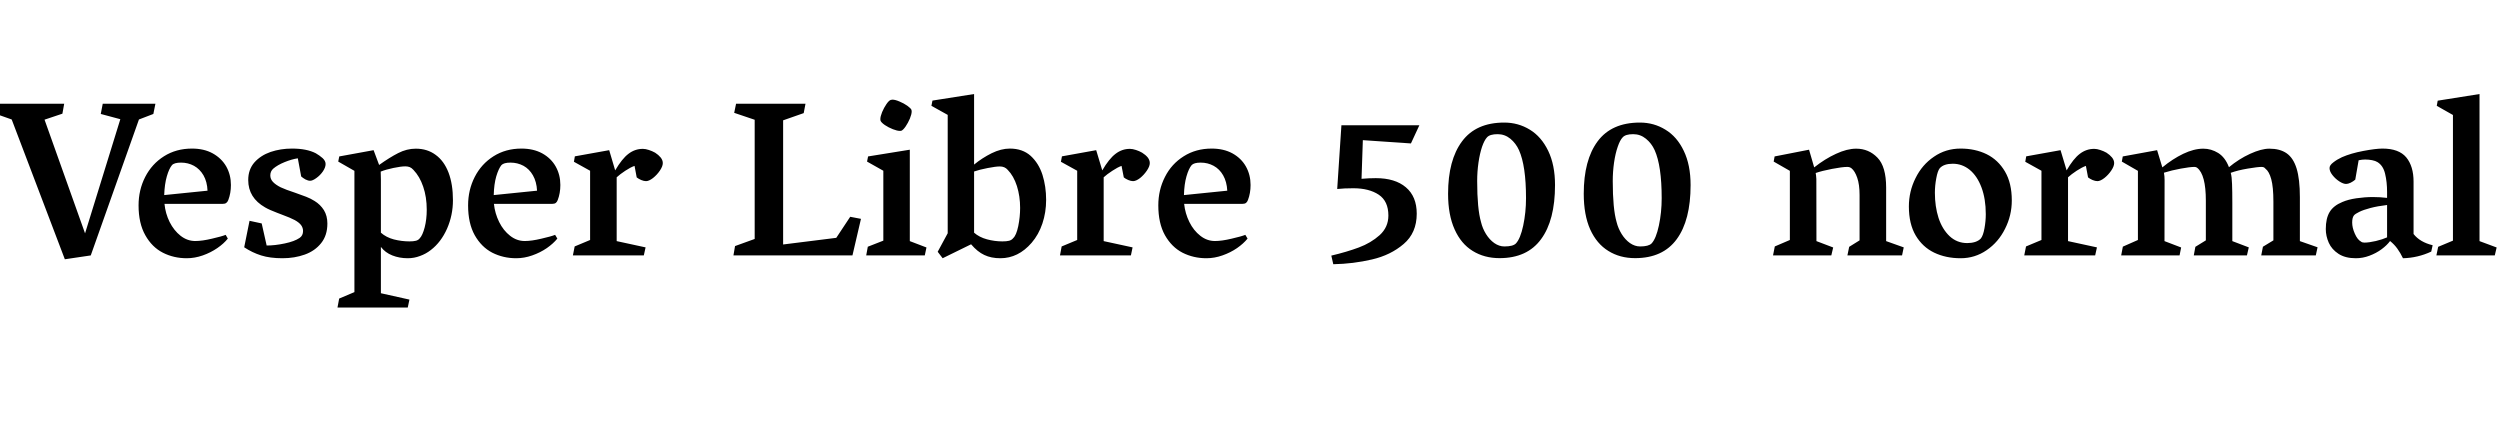 <svg xmlns="http://www.w3.org/2000/svg" xmlns:xlink="http://www.w3.org/1999/xlink" width="267.199" height="45.469"><path fill="black" d="M9.09 24.94L12.86 12.74L10.77 12.18L10.98 11.09L16.61 11.09L16.39 12.18L14.85 12.77L9.70 27.30L6.93 27.71L1.25 12.77L-0.39 12.19L-0.18 11.09L6.86 11.09L6.67 12.15L4.76 12.79L9.09 24.94ZM24.40 21.38Q24.32 21.59 24.18 21.69Q24.05 21.79 23.79 21.79L23.79 21.79L17.58 21.79Q17.68 22.82 18.13 23.73Q18.59 24.64 19.30 25.20Q20.02 25.76 20.87 25.76L20.87 25.76Q21.60 25.76 22.65 25.51Q23.70 25.27 24.12 25.10L24.12 25.10L24.35 25.50Q23.92 26.04 23.22 26.52Q22.52 27 21.67 27.30Q20.81 27.60 19.96 27.60L19.96 27.60Q18.57 27.60 17.41 27.01Q16.24 26.41 15.53 25.14Q14.81 23.87 14.81 21.95L14.81 21.95Q14.81 20.30 15.52 18.91Q16.23 17.52 17.53 16.70Q18.83 15.88 20.52 15.88L20.52 15.88Q21.80 15.88 22.73 16.39Q23.67 16.91 24.18 17.79Q24.68 18.68 24.68 19.77L24.68 19.77Q24.68 20.65 24.40 21.38L24.40 21.38ZM17.55 20.85L22.18 20.38Q22.14 19.42 21.75 18.74Q21.36 18.07 20.73 17.72Q20.10 17.38 19.35 17.38L19.35 17.38Q18.62 17.38 18.38 17.65L18.38 17.65Q18.07 18.02 17.83 18.85Q17.59 19.68 17.55 20.85L17.55 20.85ZM31.83 16.92Q31.17 17.02 30.41 17.33Q29.65 17.64 29.19 18.04L29.19 18.04Q28.89 18.32 28.89 18.75L28.89 18.75Q28.89 19.14 29.17 19.44Q29.46 19.75 30 20.02L30 20.02Q30.53 20.27 31.54 20.60L31.54 20.60Q32.23 20.84 32.72 21.03Q33.21 21.22 33.62 21.48L33.62 21.48Q34.24 21.86 34.62 22.46Q34.99 23.07 34.99 23.89L34.99 23.89Q34.99 25.16 34.32 25.99Q33.66 26.82 32.57 27.21Q31.48 27.60 30.19 27.60L30.19 27.60Q28.85 27.60 27.91 27.30Q26.96 27 26.10 26.43L26.10 26.43L26.67 23.60L27.97 23.88L28.50 26.24Q29.39 26.24 30.43 26.02Q31.48 25.80 32.02 25.43L32.02 25.43Q32.39 25.18 32.39 24.69L32.39 24.69Q32.39 24.35 32.18 24.06Q31.97 23.78 31.50 23.52L31.50 23.52Q31.08 23.29 30.08 22.92L30.08 22.92Q29.99 22.89 29.61 22.74Q29.23 22.59 28.90 22.45Q28.58 22.31 28.34 22.17L28.34 22.17Q26.53 21.14 26.53 19.24L26.53 19.24Q26.53 18.12 27.19 17.36Q27.86 16.61 28.92 16.24Q29.99 15.88 31.21 15.88L31.21 15.88Q32.78 15.88 33.75 16.38L33.75 16.38Q34.15 16.61 34.48 16.90Q34.80 17.20 34.80 17.53L34.80 17.53Q34.80 17.89 34.51 18.32Q34.22 18.74 33.81 19.03Q33.41 19.32 33.15 19.32L33.15 19.32Q32.93 19.32 32.65 19.18Q32.38 19.03 32.19 18.86L32.19 18.86L31.83 16.92ZM40.71 31.34L43.76 32.02L43.58 32.87L36.07 32.87L36.25 31.91L37.88 31.22L37.88 18.26L36.15 17.27L36.26 16.72L39.93 16.05L40.52 17.63Q41.64 16.83 42.56 16.36Q43.48 15.89 44.44 15.89L44.44 15.89Q45.67 15.89 46.56 16.55Q47.46 17.20 47.94 18.45Q48.41 19.69 48.41 21.40L48.41 21.40Q48.41 23.00 47.78 24.44Q47.14 25.88 46.05 26.72L46.05 26.72Q45.53 27.13 44.89 27.36Q44.26 27.60 43.58 27.60L43.58 27.60Q42.69 27.60 41.93 27.30Q41.17 27 40.71 26.39L40.71 26.39L40.71 31.34ZM40.69 18.34Q40.71 18.60 40.71 19.16L40.71 19.16L40.71 24.87Q41.27 25.37 42.10 25.59Q42.93 25.80 43.77 25.80L43.77 25.80Q44.19 25.80 44.46 25.73Q44.72 25.66 44.87 25.46L44.87 25.46Q45.16 25.16 45.39 24.30Q45.61 23.44 45.61 22.42L45.61 22.42Q45.61 21.05 45.23 19.95Q44.86 18.86 44.19 18.16L44.19 18.16Q43.99 17.94 43.79 17.86Q43.58 17.78 43.32 17.78L43.32 17.78Q42.87 17.78 42.05 17.95Q41.24 18.12 40.69 18.34L40.69 18.34ZM59.61 21.38Q59.53 21.59 59.40 21.69Q59.26 21.79 59.00 21.79L59.00 21.79L52.79 21.79Q52.90 22.82 53.35 23.73Q53.80 24.64 54.52 25.20Q55.23 25.76 56.09 25.76L56.09 25.76Q56.81 25.76 57.86 25.51Q58.91 25.27 59.33 25.10L59.33 25.10L59.57 25.50Q59.13 26.04 58.44 26.52Q57.74 27 56.88 27.30Q56.03 27.60 55.17 27.60L55.17 27.60Q53.79 27.60 52.62 27.01Q51.46 26.41 50.74 25.14Q50.03 23.87 50.03 21.95L50.03 21.95Q50.03 20.30 50.74 18.91Q51.45 17.52 52.75 16.70Q54.05 15.88 55.73 15.88L55.73 15.88Q57.01 15.88 57.95 16.39Q58.89 16.91 59.39 17.79Q59.89 18.68 59.89 19.77L59.89 19.77Q59.89 20.65 59.61 21.38L59.61 21.38ZM52.77 20.85L57.40 20.38Q57.35 19.42 56.96 18.74Q56.58 18.07 55.95 17.72Q55.31 17.38 54.56 17.38L54.56 17.38Q53.84 17.38 53.59 17.65L53.59 17.65Q53.29 18.02 53.04 18.85Q52.80 19.68 52.77 20.85L52.77 20.85ZM63.07 18.25L61.34 17.29L61.44 16.71L65.11 16.05L65.75 18.21Q66.48 16.96 67.17 16.44Q67.86 15.91 68.71 15.91L68.71 15.91Q69 15.91 69.35 16.03Q69.70 16.14 70.02 16.32L70.02 16.32Q70.38 16.55 70.61 16.83Q70.84 17.12 70.84 17.43L70.84 17.43Q70.84 17.77 70.53 18.23Q70.22 18.69 69.79 19.03Q69.36 19.36 69.05 19.36L69.05 19.36Q68.82 19.36 68.53 19.24Q68.24 19.11 68.05 18.96L68.05 18.96L67.82 17.73Q67.39 17.88 66.83 18.25Q66.27 18.62 65.91 18.95L65.91 18.95L65.91 25.77L69 26.44L68.81 27.30L61.23 27.30L61.42 26.34L63.07 25.65L63.07 18.25ZM89.38 25.42L90.87 23.17L92.02 23.39L91.11 27.30L78.39 27.30L78.56 26.30L80.66 25.54L80.66 12.80L78.47 12.06L78.67 11.09L86.09 11.09L85.90 12.09L83.70 12.86L83.70 26.13L89.38 25.42ZM96.32 13.98Q96.28 13.99 96.18 13.99L96.18 13.99Q95.89 13.99 95.43 13.81Q94.97 13.63 94.58 13.37Q94.20 13.11 94.11 12.90L94.11 12.90Q94.09 12.81 94.09 12.74L94.09 12.74Q94.09 12.45 94.28 11.98Q94.48 11.51 94.74 11.13Q95.00 10.75 95.20 10.68L95.20 10.68Q95.30 10.65 95.38 10.65L95.38 10.65Q95.68 10.65 96.14 10.85Q96.60 11.04 96.97 11.30Q97.35 11.57 97.42 11.75L97.42 11.75Q97.44 11.85 97.44 11.91L97.44 11.91Q97.44 12.20 97.25 12.67Q97.05 13.14 96.79 13.52Q96.52 13.91 96.32 13.98L96.32 13.98ZM92.75 26.37L94.41 25.72L94.41 18.25L92.67 17.27L92.78 16.72L97.24 16.00L97.24 25.77L99.02 26.45L98.84 27.30L92.58 27.30L92.75 26.37ZM103.79 26.11L100.75 27.60L100.22 26.91L101.29 24.93L101.29 12.28L99.55 11.31L99.66 10.75L104.11 10.05L104.11 17.59Q104.96 16.89 105.98 16.38Q107.00 15.88 107.93 15.88L107.93 15.88Q109.29 15.88 110.16 16.66Q111.02 17.45 111.42 18.69Q111.81 19.93 111.81 21.36L111.81 21.36Q111.81 22.70 111.41 23.89Q111.01 25.08 110.26 25.95L110.26 25.95Q108.83 27.60 106.92 27.60L106.92 27.60Q105.93 27.60 105.20 27.25Q104.47 26.91 103.79 26.11L103.79 26.11ZM104.11 24.87Q104.67 25.36 105.49 25.58Q106.31 25.80 107.14 25.80L107.14 25.80Q107.58 25.80 107.86 25.73Q108.14 25.65 108.29 25.45L108.29 25.45Q108.62 25.16 108.83 24.17Q109.03 23.18 109.03 22.22L109.03 22.22Q109.03 20.98 108.69 19.89Q108.34 18.80 107.70 18.15L107.70 18.15Q107.39 17.79 106.86 17.79L106.86 17.79Q106.43 17.79 105.56 17.96Q104.68 18.13 104.11 18.33L104.11 18.33L104.11 24.87ZM115.13 18.25L113.39 17.29L113.50 16.71L117.16 16.05L117.81 18.21Q118.54 16.96 119.23 16.44Q119.92 15.91 120.76 15.91L120.76 15.91Q121.05 15.91 121.41 16.03Q121.76 16.14 122.07 16.32L122.07 16.32Q122.44 16.55 122.67 16.83Q122.89 17.12 122.89 17.43L122.89 17.43Q122.89 17.77 122.58 18.23Q122.27 18.69 121.85 19.03Q121.42 19.36 121.10 19.36L121.10 19.36Q120.88 19.36 120.59 19.24Q120.29 19.11 120.11 18.96L120.11 18.96L119.87 17.73Q119.45 17.88 118.89 18.25Q118.32 18.62 117.96 18.95L117.96 18.95L117.96 25.77L121.05 26.44L120.87 27.30L113.29 27.30L113.47 26.34L115.13 25.65L115.13 18.25ZM133.38 21.38Q133.30 21.59 133.17 21.69Q133.03 21.79 132.77 21.79L132.77 21.79L126.56 21.79Q126.67 22.82 127.12 23.73Q127.57 24.64 128.29 25.20Q129 25.76 129.86 25.76L129.86 25.76Q130.58 25.76 131.63 25.51Q132.68 25.27 133.10 25.10L133.10 25.10L133.34 25.50Q132.90 26.04 132.21 26.52Q131.51 27 130.65 27.30Q129.80 27.60 128.94 27.60L128.94 27.60Q127.56 27.60 126.39 27.01Q125.23 26.41 124.51 25.14Q123.80 23.87 123.80 21.95L123.80 21.95Q123.80 20.30 124.51 18.91Q125.21 17.52 126.52 16.70Q127.82 15.88 129.50 15.88L129.50 15.88Q130.78 15.88 131.72 16.39Q132.66 16.91 133.16 17.79Q133.66 18.68 133.66 19.77L133.66 19.77Q133.66 20.65 133.38 21.38L133.38 21.38ZM126.54 20.85L131.17 20.38Q131.12 19.42 130.73 18.74Q130.35 18.07 129.71 17.72Q129.08 17.38 128.33 17.38L128.33 17.38Q127.61 17.38 127.36 17.65L127.36 17.65Q127.05 18.02 126.81 18.85Q126.57 19.68 126.54 20.85L126.54 20.85ZM142.29 27.32Q143.94 26.93 145.23 26.45Q146.52 25.97 147.46 25.13Q148.39 24.28 148.39 23.04L148.39 23.04Q148.39 21.50 147.36 20.81Q146.32 20.12 144.64 20.12L144.64 20.12Q143.68 20.12 142.92 20.20L142.92 20.20L143.37 13.39L151.70 13.39L150.80 15.33L145.66 14.98L145.52 19.11Q146.33 19.04 147.04 19.04L147.04 19.04Q149.11 19.04 150.26 20.02Q151.42 21 151.42 22.84L151.42 22.84Q151.42 24.89 150.02 26.08Q148.63 27.27 146.64 27.73Q144.64 28.20 142.50 28.24L142.50 28.24L142.29 27.32ZM160.27 27.59Q158.64 27.59 157.40 26.82Q156.16 26.06 155.47 24.52Q154.77 22.97 154.77 20.71L154.77 20.71Q154.77 17.11 156.26 15.11Q157.75 13.10 160.77 13.10L160.77 13.10Q162.27 13.10 163.51 13.86Q164.74 14.61 165.47 16.12Q166.20 17.63 166.20 19.78L166.20 19.78Q166.20 23.54 164.71 25.56Q163.23 27.59 160.27 27.59L160.27 27.59ZM158.29 23.73Q158.45 24.41 158.82 25.01Q159.20 25.62 159.71 25.98Q160.23 26.34 160.79 26.34L160.79 26.34Q161.71 26.34 162.02 26.02L162.02 26.02Q162.50 25.51 162.80 24.11Q163.10 22.70 163.10 21.18L163.10 21.18Q163.10 17.72 162.35 16.05L162.35 16.05Q162.02 15.32 161.43 14.83Q160.83 14.34 160.07 14.34L160.07 14.34Q159.23 14.34 158.93 14.68L158.93 14.68Q158.65 14.98 158.40 15.69Q158.16 16.41 158.02 17.37Q157.88 18.34 157.88 19.35L157.88 19.35Q157.88 22.31 158.29 23.73L158.29 23.73ZM174.76 27.59Q173.13 27.59 171.90 26.82Q170.66 26.06 169.96 24.52Q169.27 22.97 169.27 20.71L169.27 20.71Q169.27 17.11 170.75 15.11Q172.24 13.10 175.27 13.10L175.27 13.10Q176.77 13.10 178.00 13.86Q179.24 14.61 179.96 16.12Q180.69 17.63 180.69 19.78L180.69 19.78Q180.69 23.54 179.21 25.56Q177.73 27.59 174.76 27.59L174.76 27.59ZM172.78 23.73Q172.95 24.41 173.32 25.01Q173.70 25.62 174.21 25.98Q174.73 26.34 175.29 26.34L175.29 26.34Q176.20 26.34 176.52 26.02L176.52 26.02Q177 25.51 177.30 24.11Q177.60 22.70 177.60 21.18L177.60 21.18Q177.60 17.72 176.85 16.05L176.85 16.05Q176.52 15.32 175.92 14.83Q175.32 14.34 174.56 14.34L174.56 14.34Q173.73 14.34 173.43 14.68L173.43 14.68Q173.14 14.98 172.90 15.69Q172.65 16.41 172.51 17.37Q172.37 18.34 172.37 19.35L172.37 19.35Q172.37 22.31 172.78 23.73L172.78 23.73ZM191.30 18.26L189.57 17.27L189.67 16.72L193.35 16.00L193.90 17.89Q195.05 16.98 196.23 16.44Q197.41 15.89 198.39 15.89L198.39 15.89Q199.73 15.89 200.66 16.85Q201.59 17.80 201.59 20.05L201.59 20.05L201.59 25.77L203.47 26.44L203.29 27.30L197.45 27.30L197.64 26.38L198.75 25.69L198.75 20.85Q198.75 19.72 198.50 19.00Q198.25 18.28 197.89 17.99L197.89 17.99Q197.70 17.84 197.45 17.84L197.45 17.84Q196.90 17.84 195.81 18.05Q194.72 18.26 194.06 18.49L194.06 18.49Q194.07 18.55 194.10 18.76Q194.13 18.96 194.13 19.13L194.13 19.13L194.14 25.77L195.93 26.45L195.73 27.30L189.50 27.30L189.69 26.34L191.30 25.65L191.30 18.26ZM204.02 22.07Q204.02 20.46 204.73 19.04Q205.43 17.61 206.70 16.75Q207.96 15.88 209.55 15.88L209.55 15.88Q211.10 15.88 212.33 16.48Q213.56 17.09 214.29 18.33Q215.02 19.57 215.02 21.42L215.02 21.42Q215.02 23.03 214.30 24.45Q213.59 25.88 212.33 26.74Q211.08 27.60 209.55 27.60L209.55 27.60Q207.97 27.60 206.72 27Q205.48 26.40 204.75 25.17Q204.02 23.93 204.02 22.07L204.02 22.07ZM210.26 25.98Q210.71 25.98 211.10 25.86Q211.49 25.73 211.71 25.49L211.71 25.49Q211.96 25.18 212.10 24.40Q212.24 23.63 212.24 22.89L212.24 22.89Q212.24 21.26 211.78 20.03Q211.32 18.81 210.52 18.15Q209.72 17.50 208.71 17.50L208.71 17.50Q207.75 17.50 207.32 17.98L207.32 17.98Q207.09 18.27 206.95 19.05Q206.80 19.83 206.80 20.61L206.80 20.61Q206.80 22.07 207.19 23.29Q207.59 24.50 208.37 25.24Q209.16 25.98 210.26 25.98L210.26 25.98ZM218.19 18.25L216.46 17.29L216.56 16.71L220.23 16.05L220.88 18.21Q221.60 16.96 222.29 16.44Q222.98 15.91 223.83 15.91L223.83 15.91Q224.12 15.91 224.47 16.03Q224.82 16.14 225.14 16.32L225.14 16.32Q225.50 16.55 225.73 16.83Q225.96 17.12 225.96 17.43L225.96 17.43Q225.96 17.77 225.65 18.23Q225.34 18.69 224.91 19.03Q224.48 19.36 224.17 19.36L224.17 19.36Q223.95 19.36 223.65 19.24Q223.36 19.11 223.17 18.96L223.17 18.96L222.94 17.73Q222.52 17.88 221.95 18.25Q221.39 18.62 221.03 18.95L221.03 18.95L221.03 25.77L224.12 26.44L223.93 27.30L216.35 27.30L216.54 26.34L218.19 25.65L218.19 18.25ZM228.50 18.26L226.78 17.27L226.88 16.72L230.55 16.05L231.11 17.89Q232.20 16.99 233.34 16.44Q234.49 15.89 235.49 15.89L235.49 15.89Q236.33 15.89 237.08 16.35Q237.83 16.82 238.23 17.87L238.23 17.87Q239.29 16.99 240.49 16.44Q241.69 15.89 242.55 15.89L242.55 15.89Q243.68 15.89 244.39 16.38Q245.11 16.88 245.46 18.01Q245.81 19.15 245.81 21.08L245.81 21.08L245.81 25.77L247.70 26.43L247.51 27.30L241.68 27.30L241.86 26.37L242.98 25.69L242.98 21.56Q242.98 19.99 242.75 19.15Q242.52 18.32 242.14 18.04L242.14 18.04Q242.04 17.92 241.95 17.88Q241.85 17.84 241.70 17.84L241.70 17.84Q241.30 17.84 240.23 18.02Q239.17 18.20 238.42 18.47L238.42 18.47Q238.54 18.90 238.56 19.66Q238.59 20.43 238.59 21.71L238.59 21.71L238.59 25.77L240.35 26.44L240.15 27.30L234.47 27.30L234.64 26.38L235.76 25.69L235.76 21.45Q235.76 18.67 234.84 17.94L234.84 17.94Q234.73 17.84 234.54 17.84L234.54 17.84Q234.07 17.84 233.09 18.02Q232.10 18.20 231.28 18.46L231.28 18.46Q231.35 18.81 231.35 19.25L231.35 19.25L231.34 25.77L233.12 26.45L232.95 27.30L226.71 27.30L226.89 26.36L228.50 25.65L228.50 18.26ZM248.58 24.48Q248.58 23.34 248.99 22.66Q249.40 21.98 250.35 21.59L250.35 21.59Q250.97 21.32 251.86 21.19Q252.75 21.06 253.61 21.06L253.61 21.06Q254.40 21.06 255.13 21.15L255.13 21.15L255.13 20.52Q255.13 19.45 254.92 18.58Q254.72 17.71 254.11 17.33L254.11 17.33Q253.89 17.19 253.53 17.12Q253.17 17.05 252.79 17.05L252.79 17.05Q252.45 17.05 252.09 17.13L252.09 17.13L251.73 19.20Q251.51 19.39 251.23 19.53Q250.95 19.66 250.75 19.66L250.75 19.66Q250.45 19.66 250.03 19.39Q249.60 19.11 249.29 18.71Q248.98 18.32 248.98 17.96L248.98 17.96Q248.98 17.66 249.38 17.36Q249.77 17.05 250.31 16.80L250.31 16.80Q251.27 16.38 252.60 16.13Q253.93 15.88 254.64 15.88L254.64 15.88Q256.39 15.88 257.18 16.82Q257.96 17.77 257.96 19.41L257.96 19.41L257.96 25.01Q258.64 25.88 260.00 26.21L260.00 26.21L259.85 26.89Q258.42 27.56 256.83 27.60L256.83 27.60Q256.55 27.02 256.23 26.58Q255.91 26.13 255.45 25.76L255.45 25.76Q255.12 26.21 254.54 26.64Q253.97 27.06 253.25 27.33Q252.54 27.60 251.79 27.60L251.79 27.60Q250.66 27.60 249.94 27.13Q249.22 26.66 248.90 25.95Q248.58 25.23 248.58 24.48L248.58 24.48ZM252.34 25.82Q252.47 25.93 252.70 25.93L252.70 25.93Q253.20 25.93 253.93 25.76Q254.67 25.58 255.13 25.37L255.13 25.37L255.13 21.91Q254.11 22.03 253.35 22.23Q252.59 22.43 252.15 22.65Q251.72 22.86 251.59 23.02L251.59 23.02Q251.40 23.26 251.40 23.78L251.40 23.78Q251.40 24.34 251.68 24.97Q251.96 25.61 252.34 25.82L252.34 25.82ZM262.17 12.29L260.44 11.31L260.54 10.76L265.01 10.05L265.01 25.77L266.84 26.45L266.64 27.30L260.40 27.30L260.59 26.38L262.17 25.72L262.17 12.29Z"/></svg>